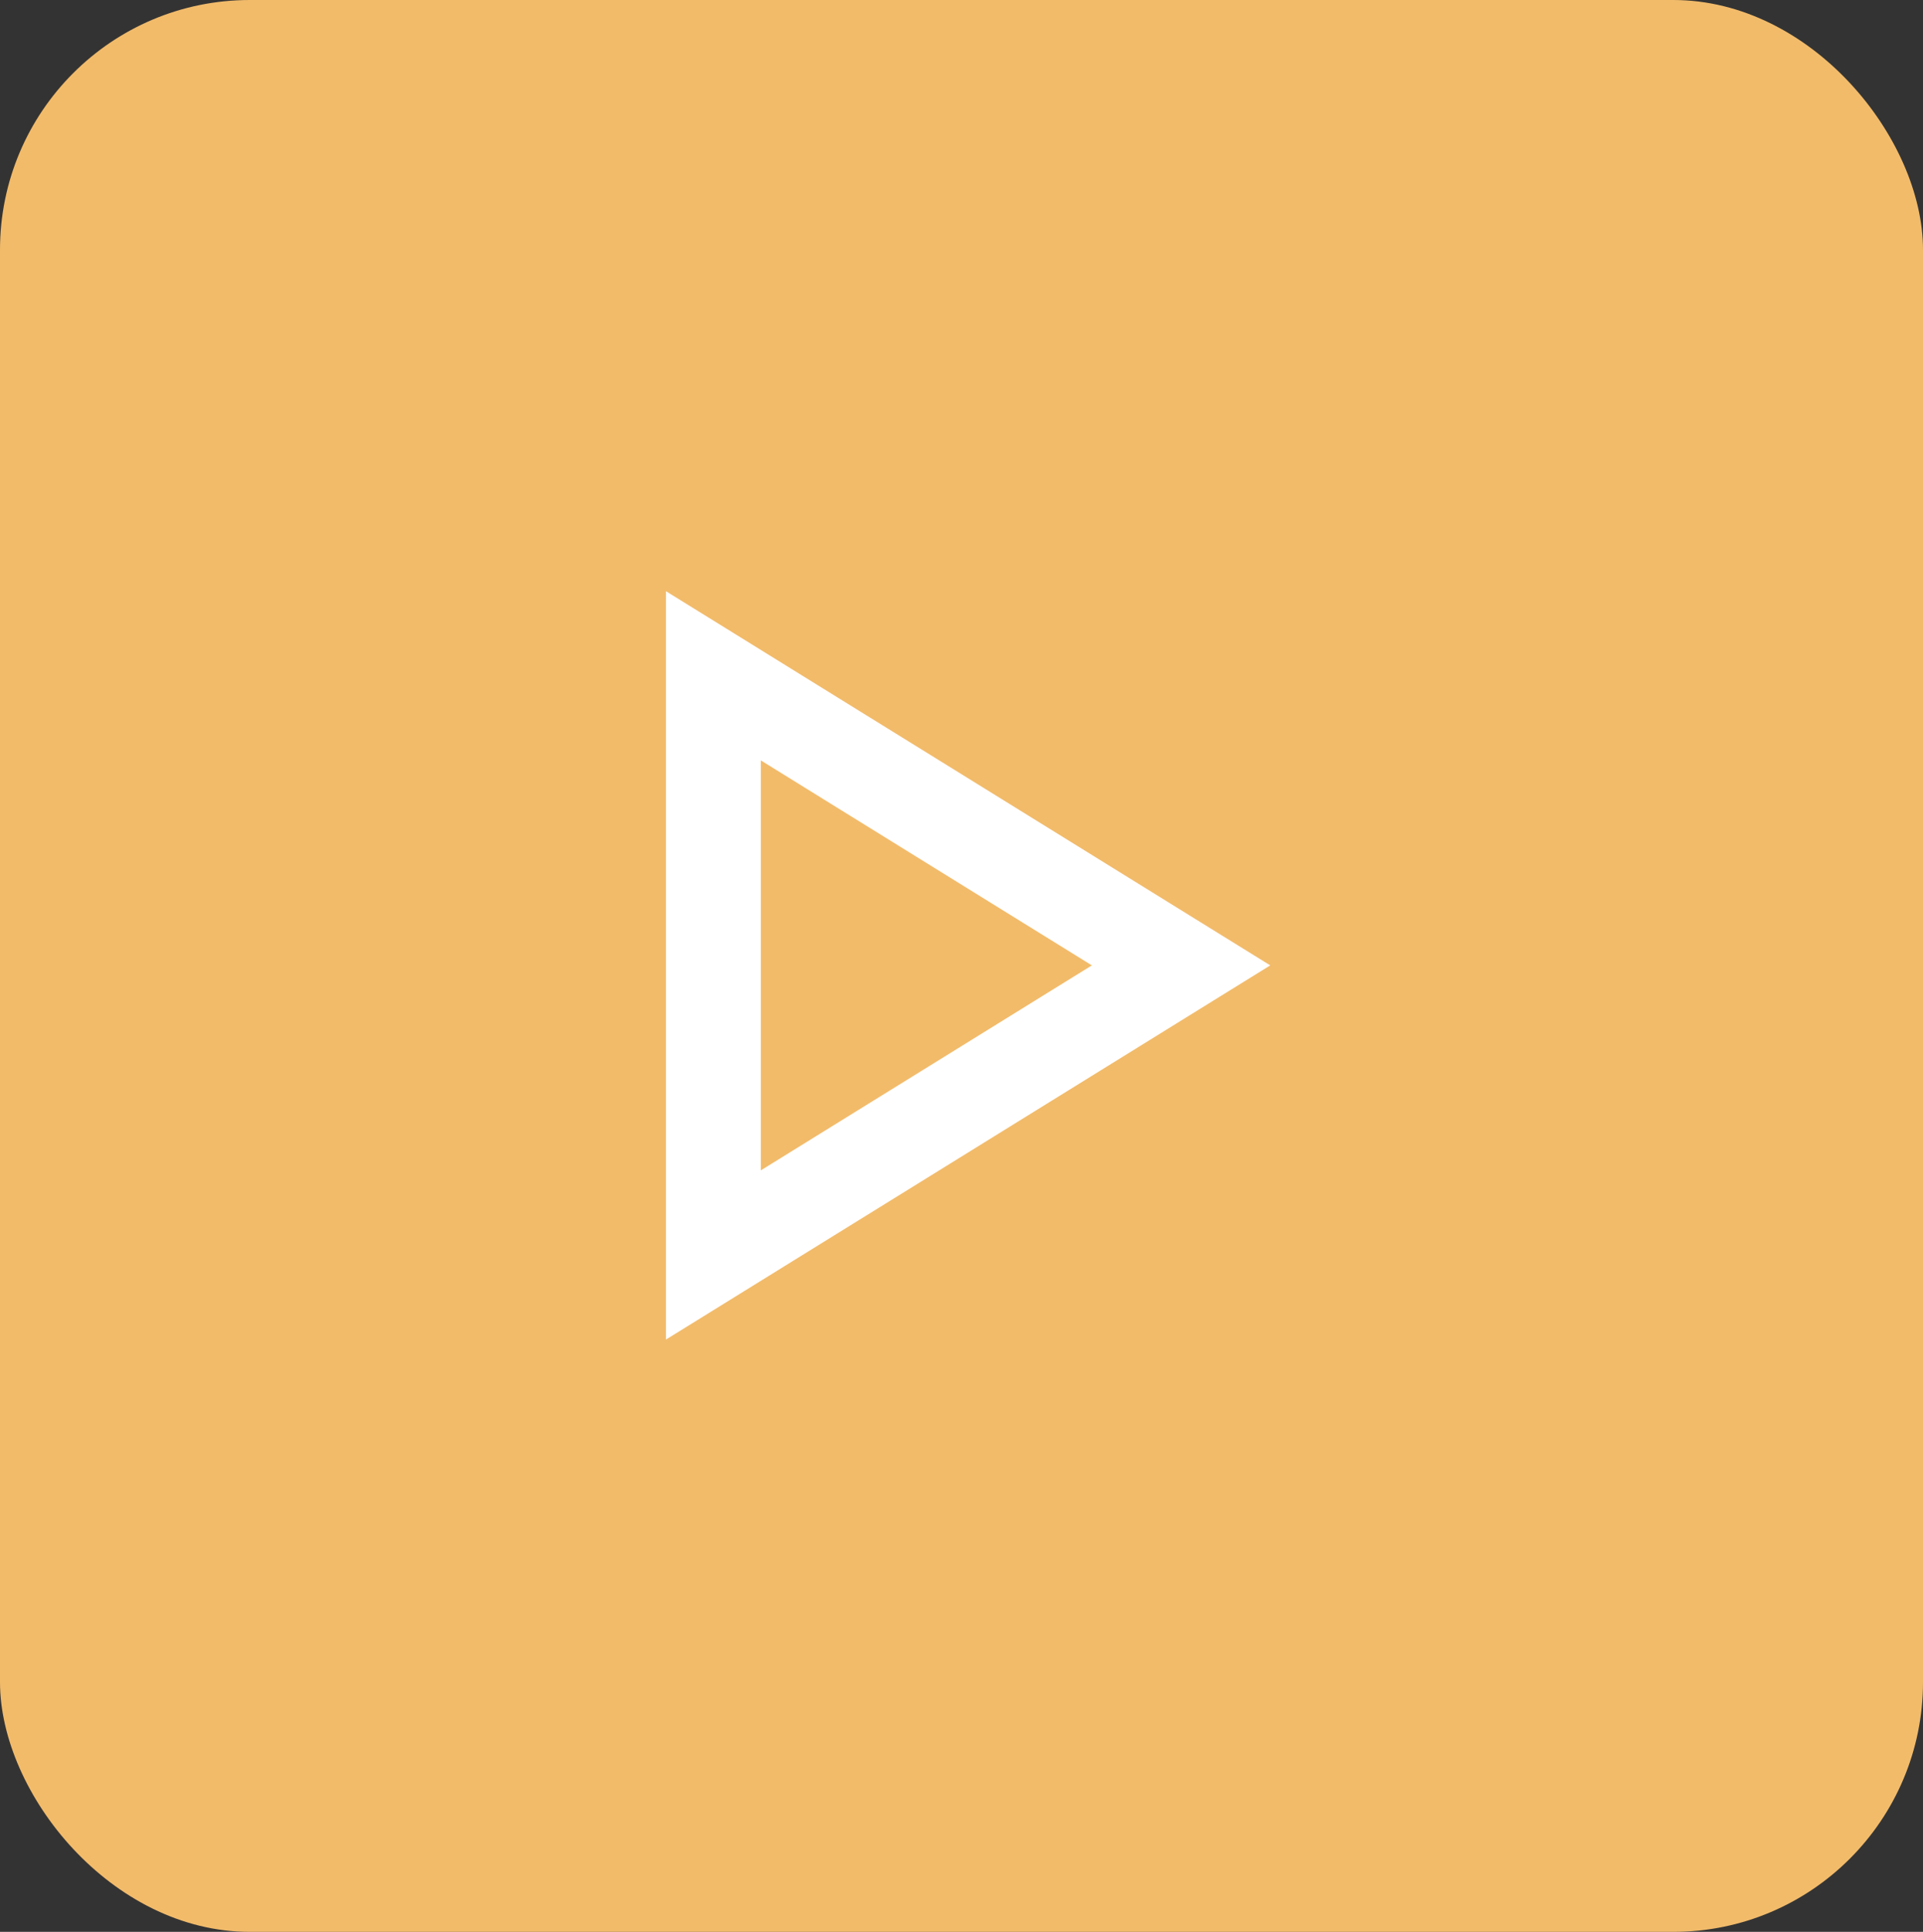 <svg width="231" height="232" viewBox="0 0 231 232" fill="none" xmlns="http://www.w3.org/2000/svg">
<rect x="0" y="0" width="231" height="232" fill="#333333" stroke="none"/>
<rect width="231" height="232" rx="30" fill="#F2BB6A"/>
<path fill-rule="evenodd" clip-rule="evenodd" d="M80 160.87L152.587 115.935L80 71V160.87ZM91.394 91.318V140.551L131.159 115.935L91.394 91.318Z" fill="white"/>
</svg>
